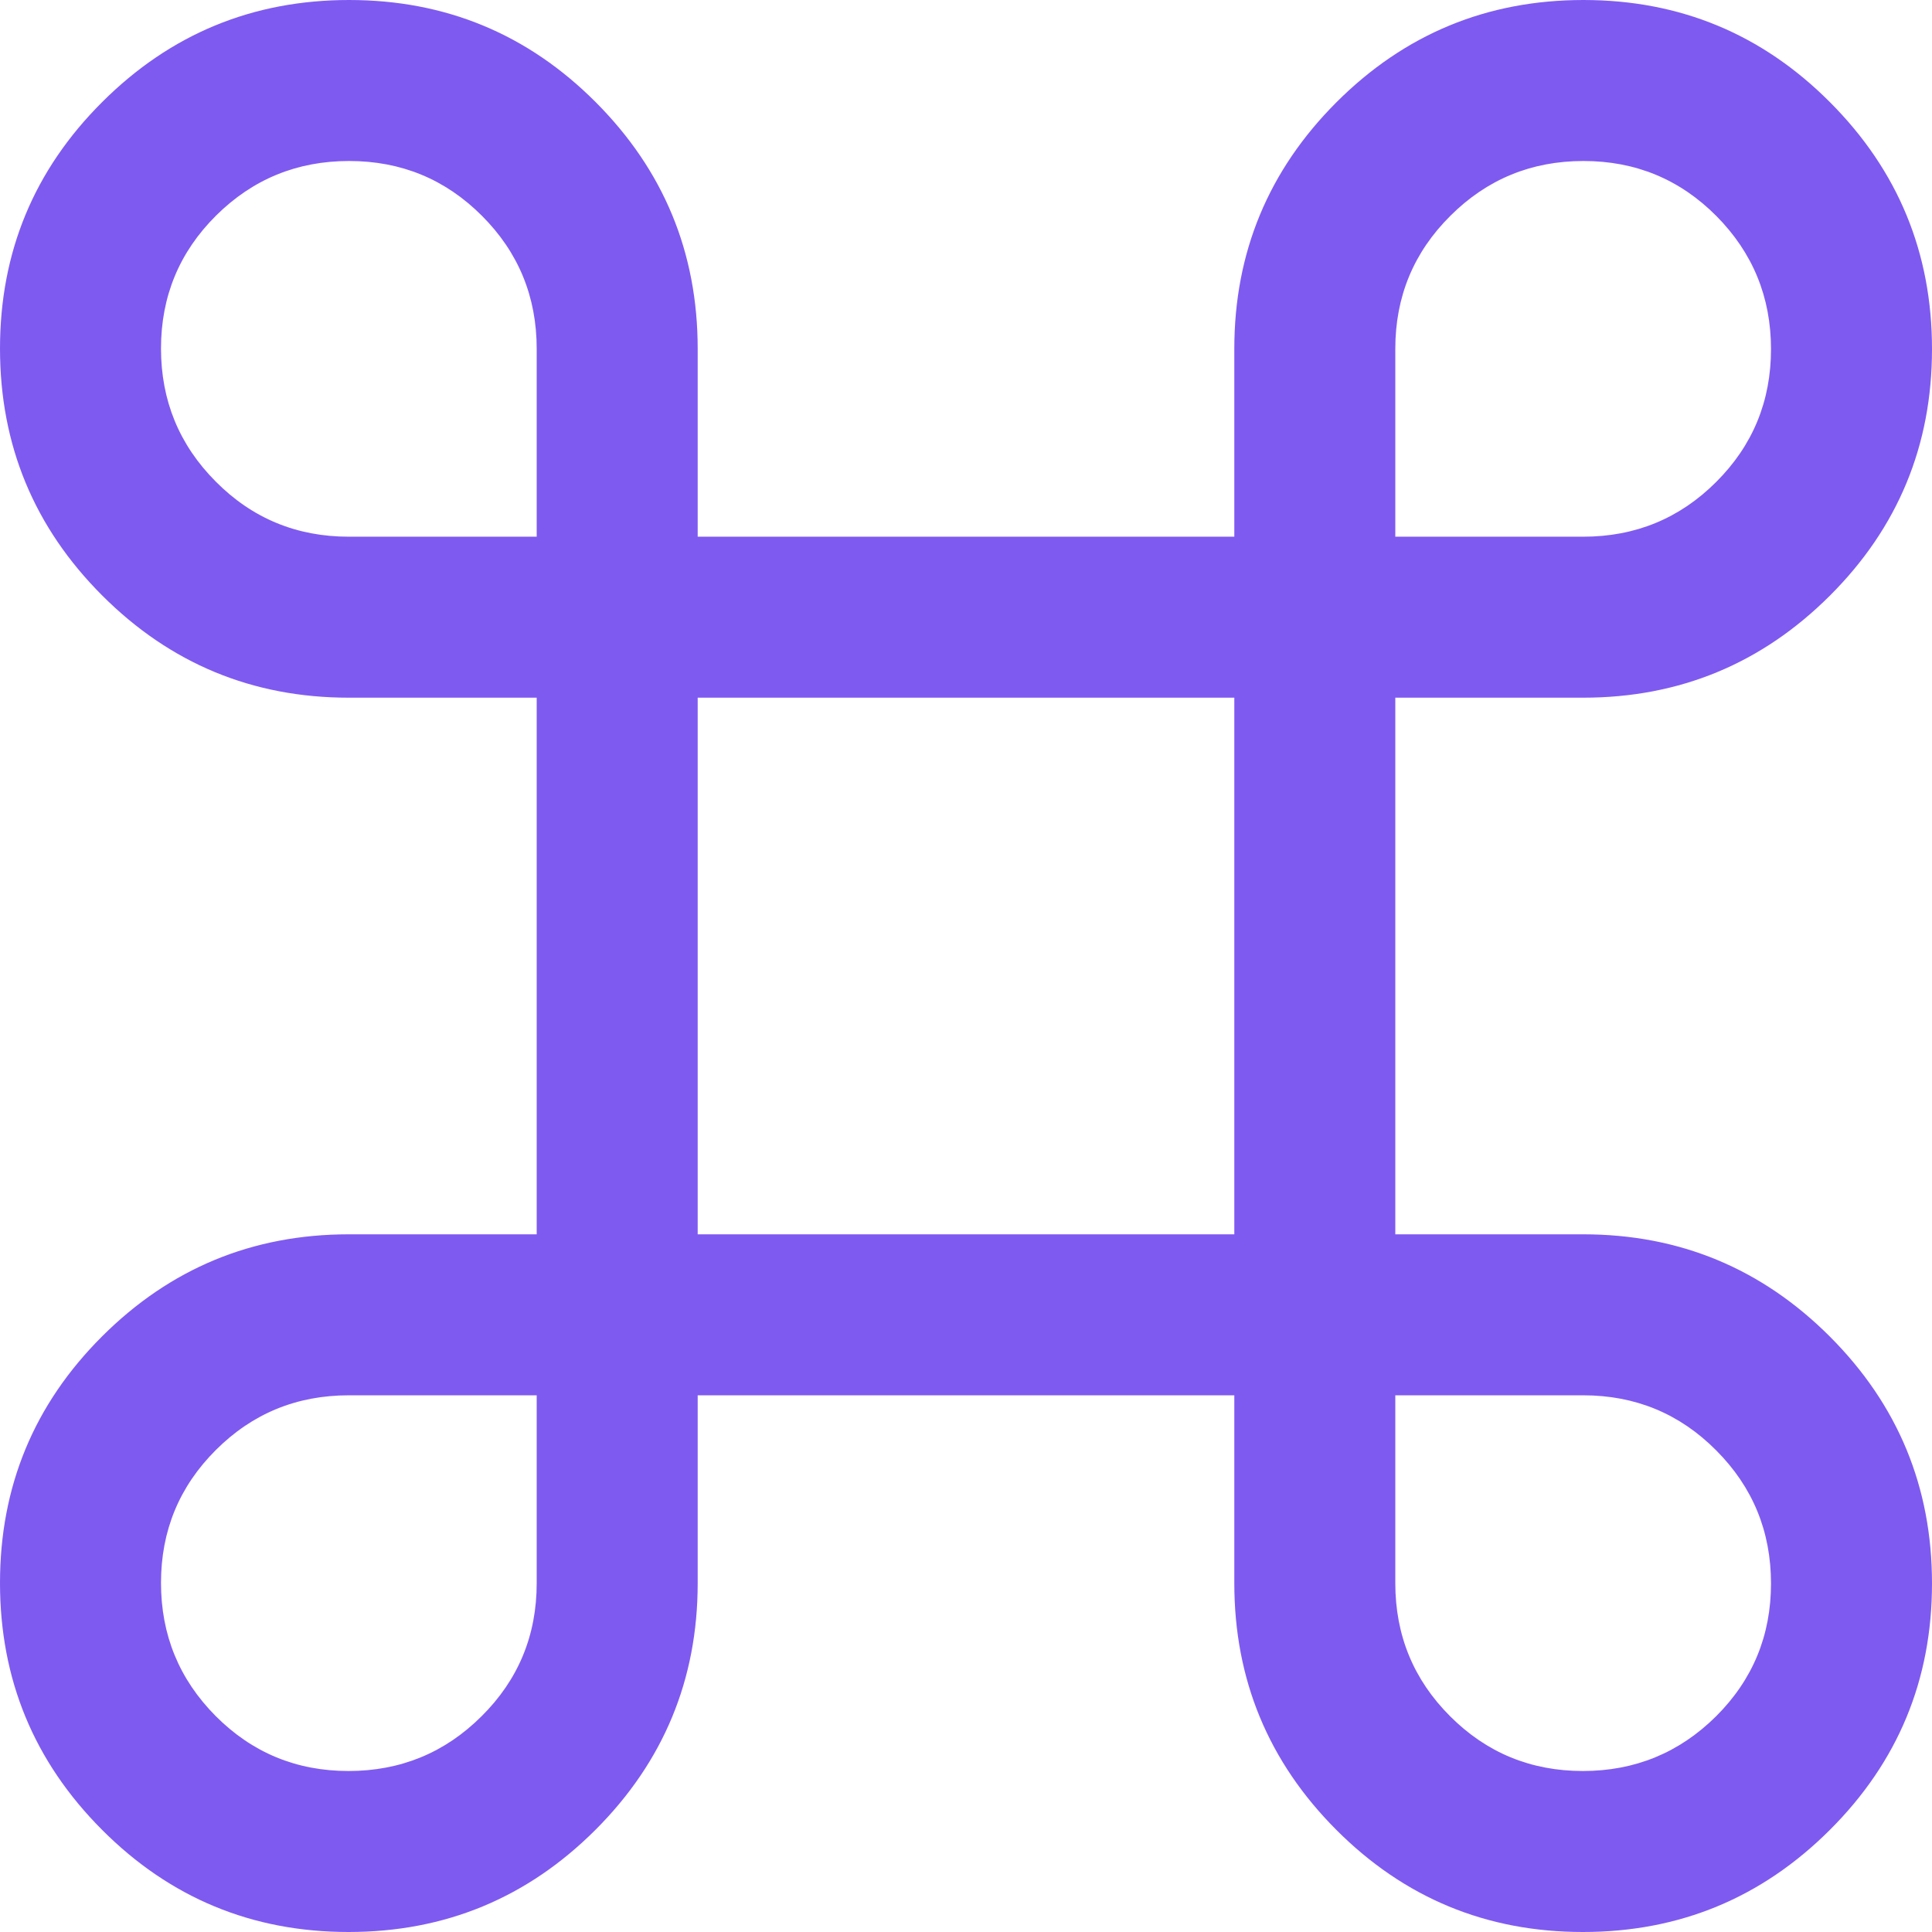 <svg width="24" height="24" viewBox="0 0 24 24" fill="none" xmlns="http://www.w3.org/2000/svg">
<path d="M4.33 24C3.132 24 2.111 23.577 1.267 22.73C0.422 21.883 0 20.861 0 19.663C0 18.465 0.423 17.444 1.269 16.6C2.115 15.756 3.137 15.333 4.333 15.333H6.667V8.667H4.333C3.137 8.667 2.115 8.243 1.269 7.397C0.423 6.55 0 5.528 0 4.33C0 3.132 0.423 2.111 1.27 1.267C2.117 0.422 3.139 0 4.337 0C5.534 0 6.556 0.423 7.4 1.269C8.244 2.115 8.667 3.137 8.667 4.333V6.667H15.333V4.333C15.333 3.137 15.757 2.115 16.603 1.269C17.45 0.423 18.472 0 19.67 0C20.868 0 21.889 0.423 22.733 1.27C23.578 2.117 24 3.139 24 4.337C24 5.534 23.577 6.556 22.731 7.4C21.885 8.244 20.863 8.667 19.667 8.667H17.333V15.333H19.667C20.863 15.333 21.885 15.757 22.731 16.603C23.577 17.45 24 18.472 24 19.67C24 20.868 23.577 21.889 22.73 22.733C21.883 23.578 20.861 24 19.663 24C18.465 24 17.444 23.577 16.6 22.731C15.756 21.885 15.333 20.863 15.333 19.667V17.333H8.667V19.667C8.667 20.863 8.243 21.885 7.397 22.731C6.55 23.577 5.528 24 4.33 24ZM4.329 22C4.976 22 5.528 21.773 5.983 21.319C6.439 20.866 6.667 20.315 6.667 19.667V17.333H4.333C3.685 17.333 3.134 17.56 2.681 18.013C2.227 18.466 2 19.016 2 19.663C2 20.31 2.226 20.861 2.679 21.317C3.132 21.772 3.682 22 4.329 22ZM19.663 22C20.31 22 20.861 21.773 21.317 21.321C21.772 20.868 22 20.318 22 19.671C22 19.023 21.773 18.472 21.319 18.017C20.866 17.561 20.315 17.333 19.667 17.333H17.333V19.667C17.333 20.315 17.56 20.866 18.013 21.319C18.466 21.773 19.016 22 19.663 22ZM8.667 15.333H15.333V8.667H8.667V15.333ZM4.333 6.667H6.667V4.333C6.667 3.685 6.44 3.134 5.987 2.681C5.534 2.227 4.984 2 4.337 2C3.69 2 3.139 2.226 2.683 2.679C2.228 3.132 2 3.682 2 4.329C2 4.976 2.227 5.528 2.681 5.983C3.134 6.439 3.685 6.667 4.333 6.667ZM17.333 6.667H19.667C20.315 6.667 20.866 6.44 21.319 5.987C21.773 5.534 22 4.984 22 4.337C22 3.69 21.773 3.139 21.321 2.683C20.868 2.228 20.318 2 19.671 2C19.023 2 18.472 2.227 18.017 2.681C17.561 3.134 17.333 3.685 17.333 4.333V6.667Z" fill="#7F5AF0" />
</svg>
